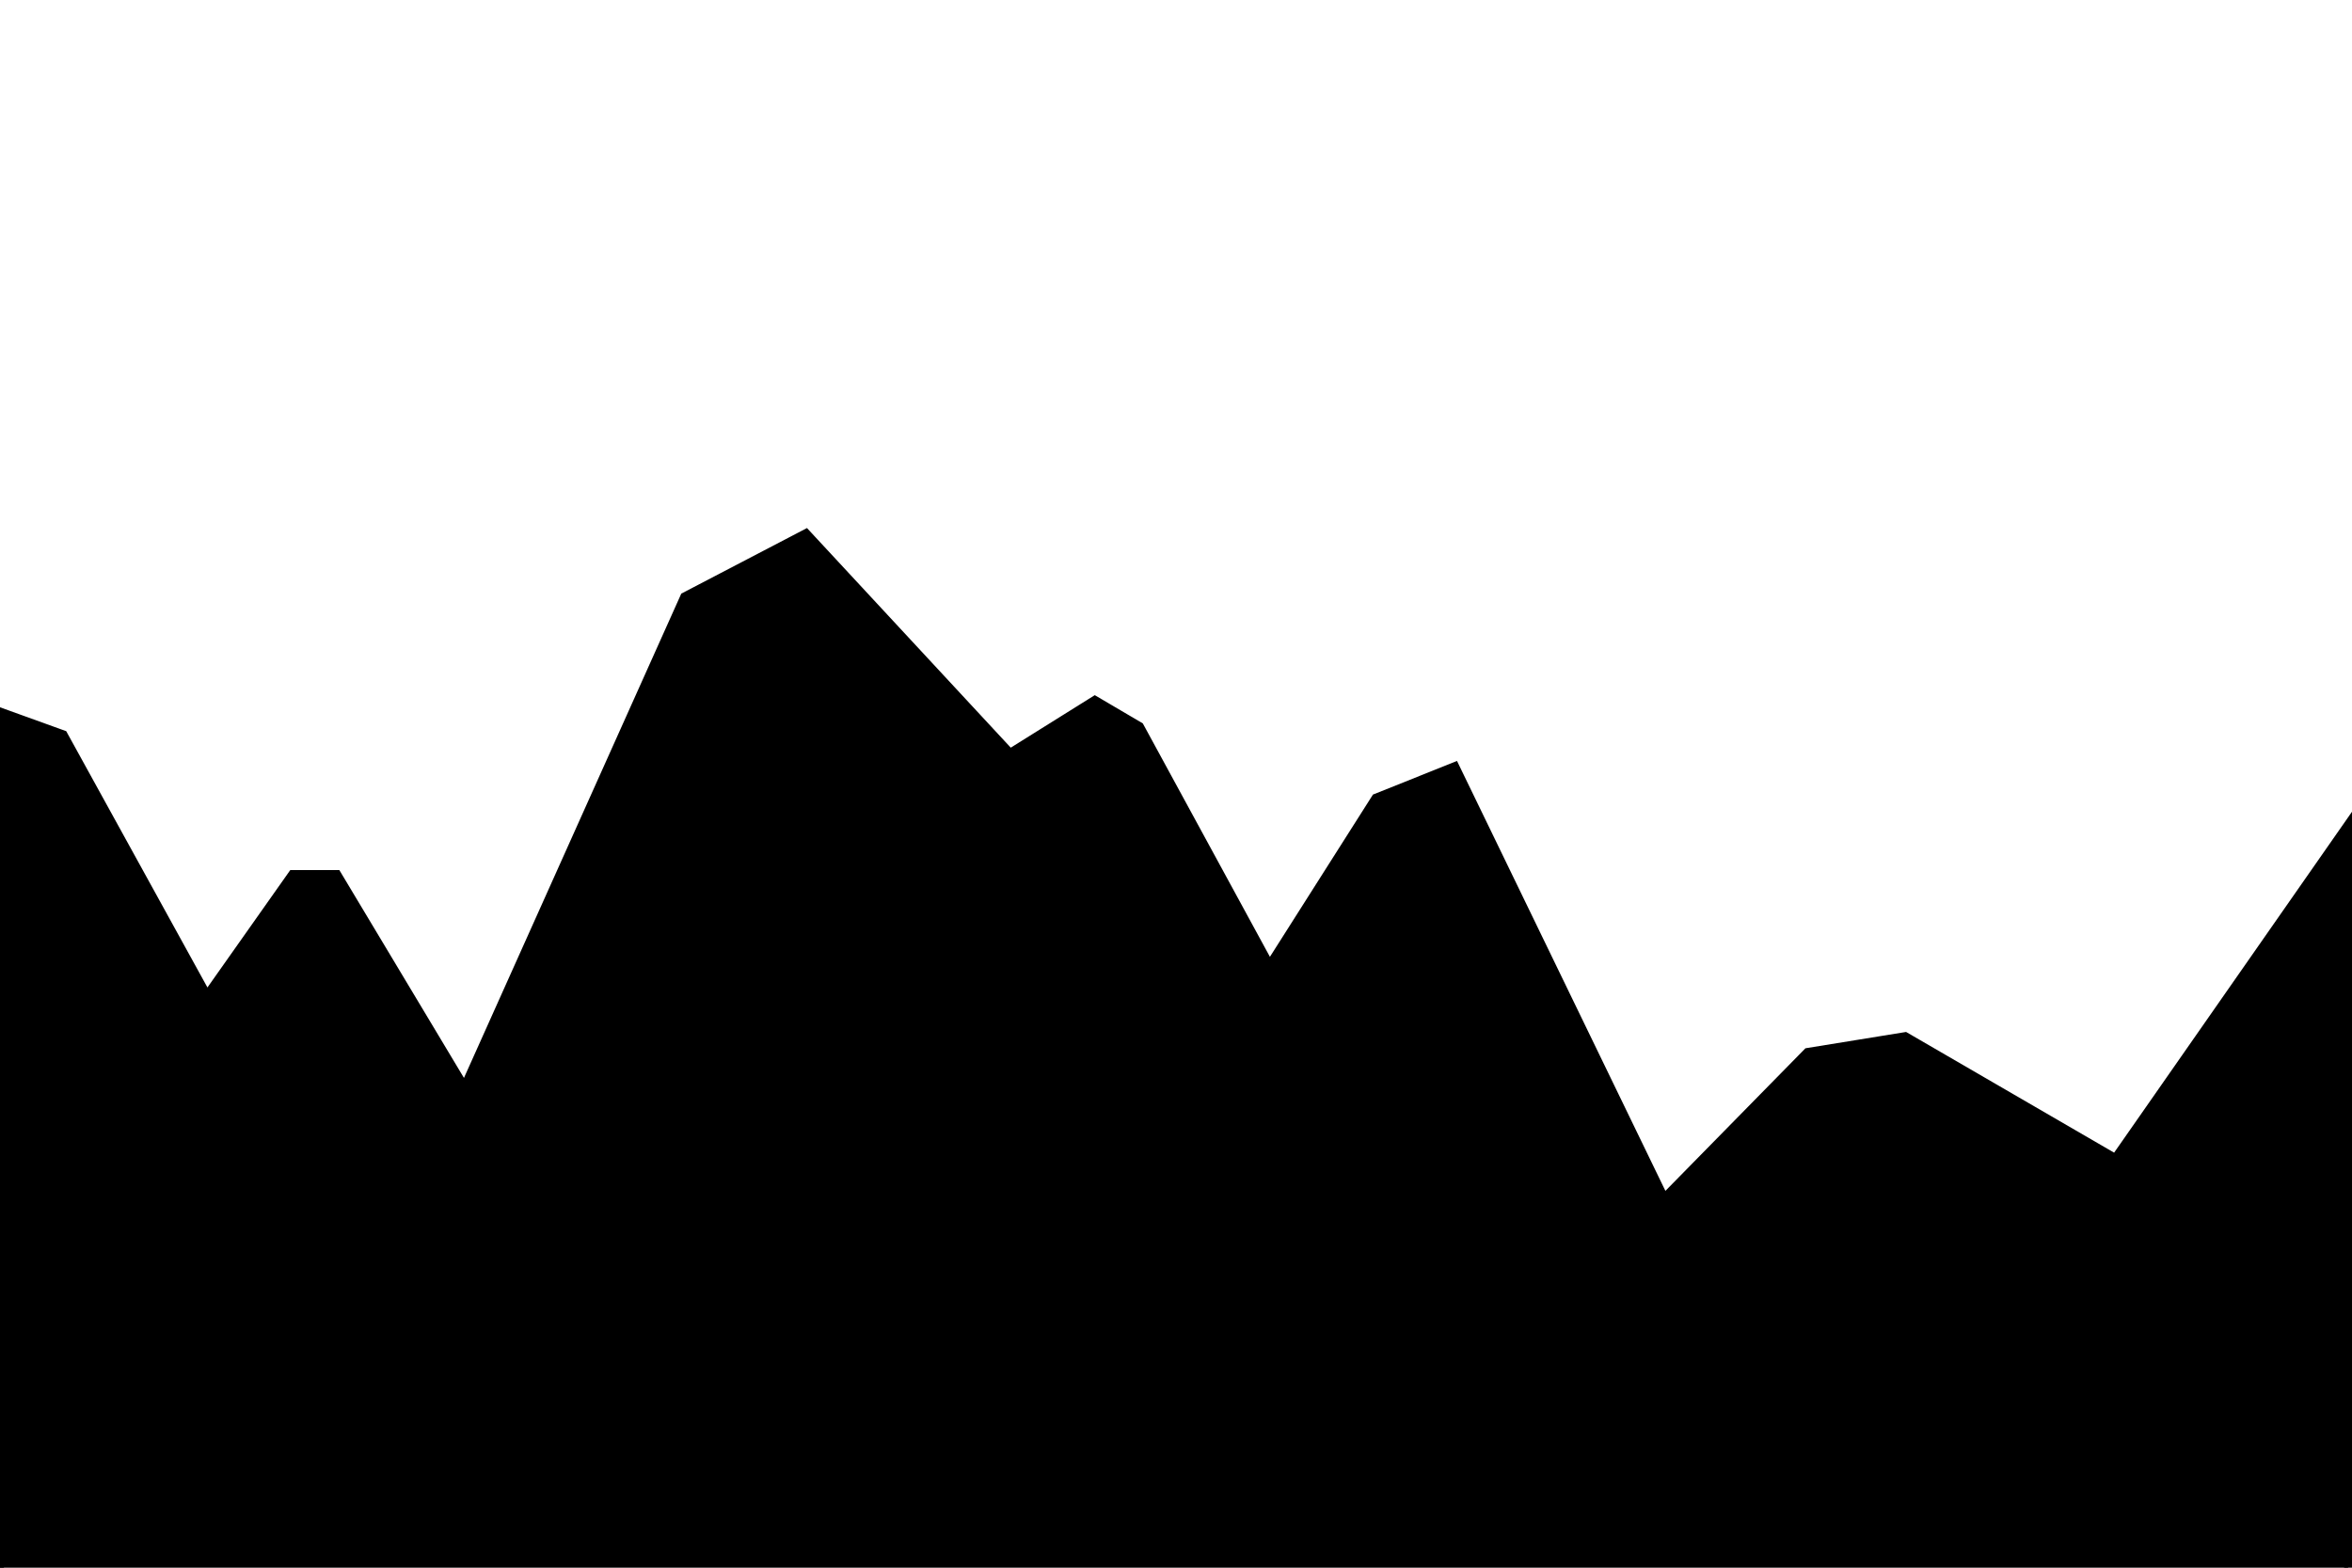 <?xml version="1.0" encoding="utf-8"?>
<!-- Generator: Adobe Illustrator 16.0.0, SVG Export Plug-In . SVG Version: 6.00 Build 0)  -->
<!DOCTYPE svg PUBLIC "-//W3C//DTD SVG 1.1//EN" "http://www.w3.org/Graphics/SVG/1.1/DTD/svg11.dtd">
<svg version="1.1" id="Capa_1" xmlns="http://www.w3.org/2000/svg" xmlns:xlink="http://www.w3.org/1999/xlink" x="0px" y="0px"
	 width="300px" height="200px" viewBox="0 0 300 200" enable-background="new 0 0 300 200" xml:space="preserve">
<polygon stroke="#000000" stroke-miterlimit="10" points="-0.264,90.669 8.098,93.686 26.407,126.918 37.284,111.5 43,111.5 
	59.243,138.595 87.284,76.095 102.824,67.986 128.838,96.027 139.648,89.271 145.392,92.648 161.946,123.054 175.459,101.771 
	185.595,97.716 212.284,152.784 230.527,134.203 243.027,132.176 269.804,147.716 299.5,105.148 299.5,200.5 0,200.5 "/>
</svg>
